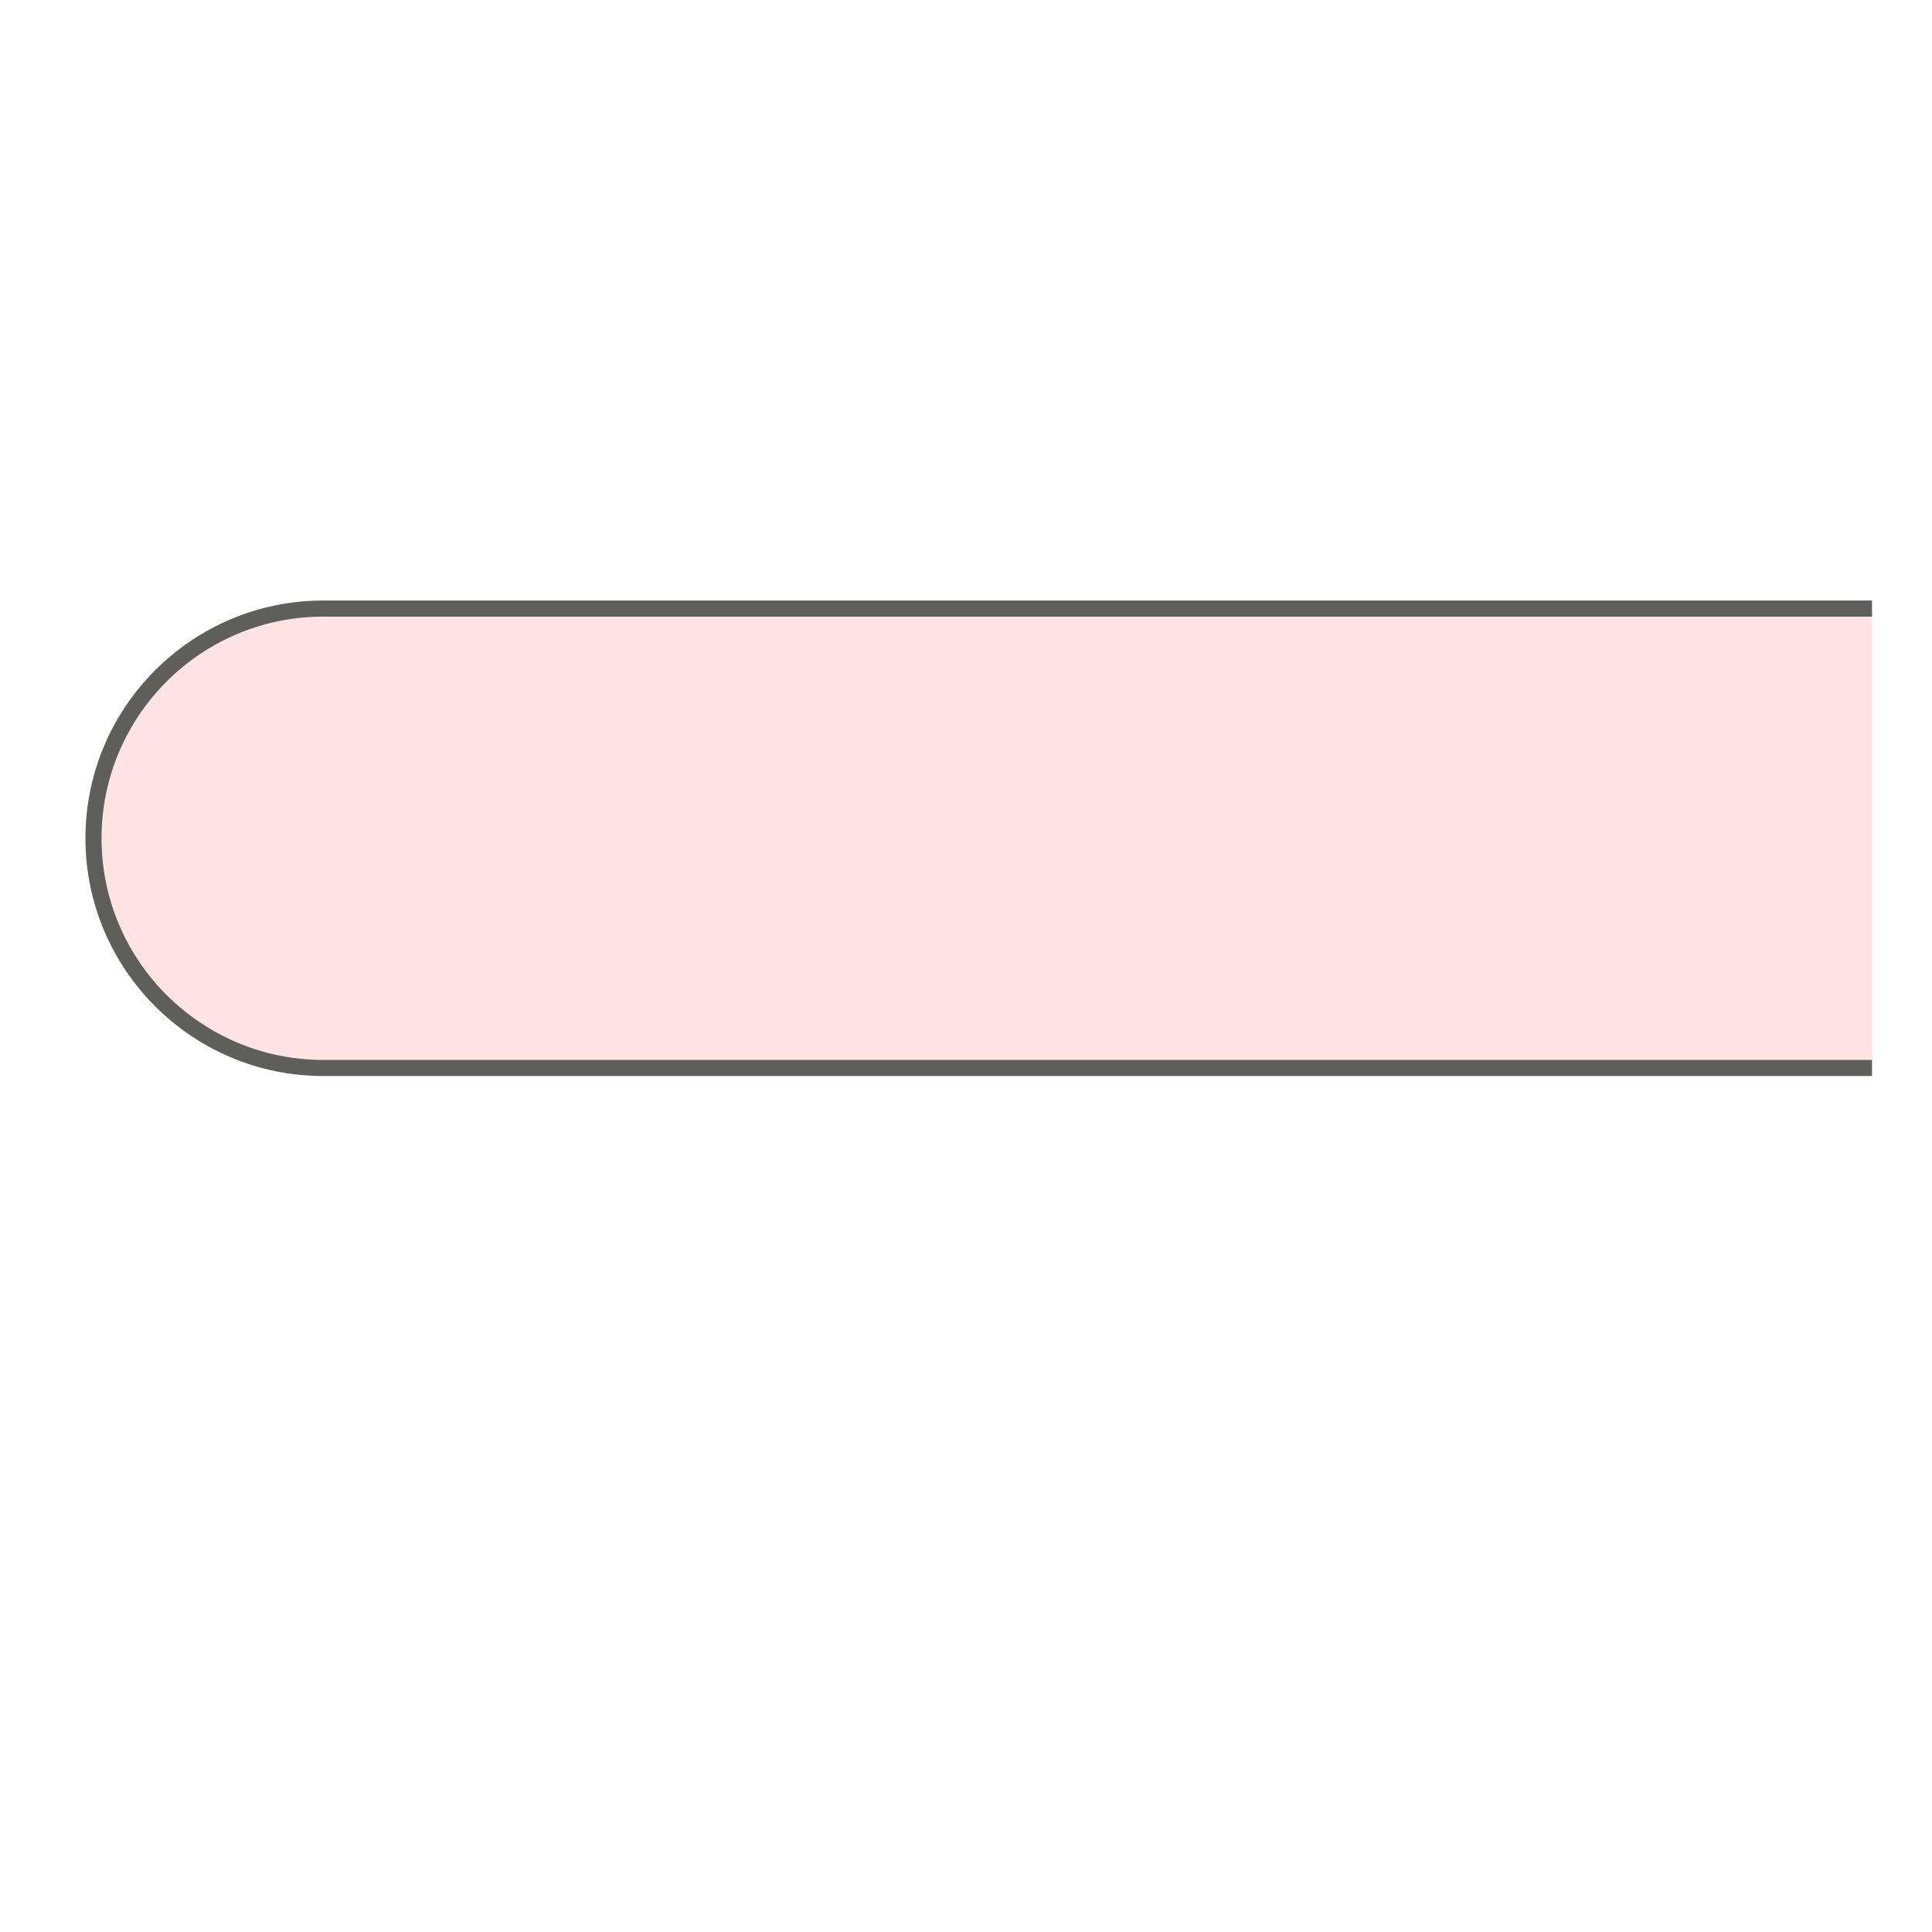 <svg width="18" height="18" viewBox="0 0 18 18" fill="none" xmlns="http://www.w3.org/2000/svg">
<path d="M17.441 9.95H3.011C1.831 9.95 0.871 8.99 0.871 7.81C0.871 6.63 1.831 5.67 3.011 5.67H17.441" fill="#FFE4E3"/>
<path d="M17.441 9.95H3.011C1.831 9.95 0.871 8.99 0.871 7.81C0.871 6.63 1.831 5.67 3.011 5.67H17.441" stroke="#5E5E5A" stroke-width="0.15" stroke-miterlimit="10"/>
</svg>
